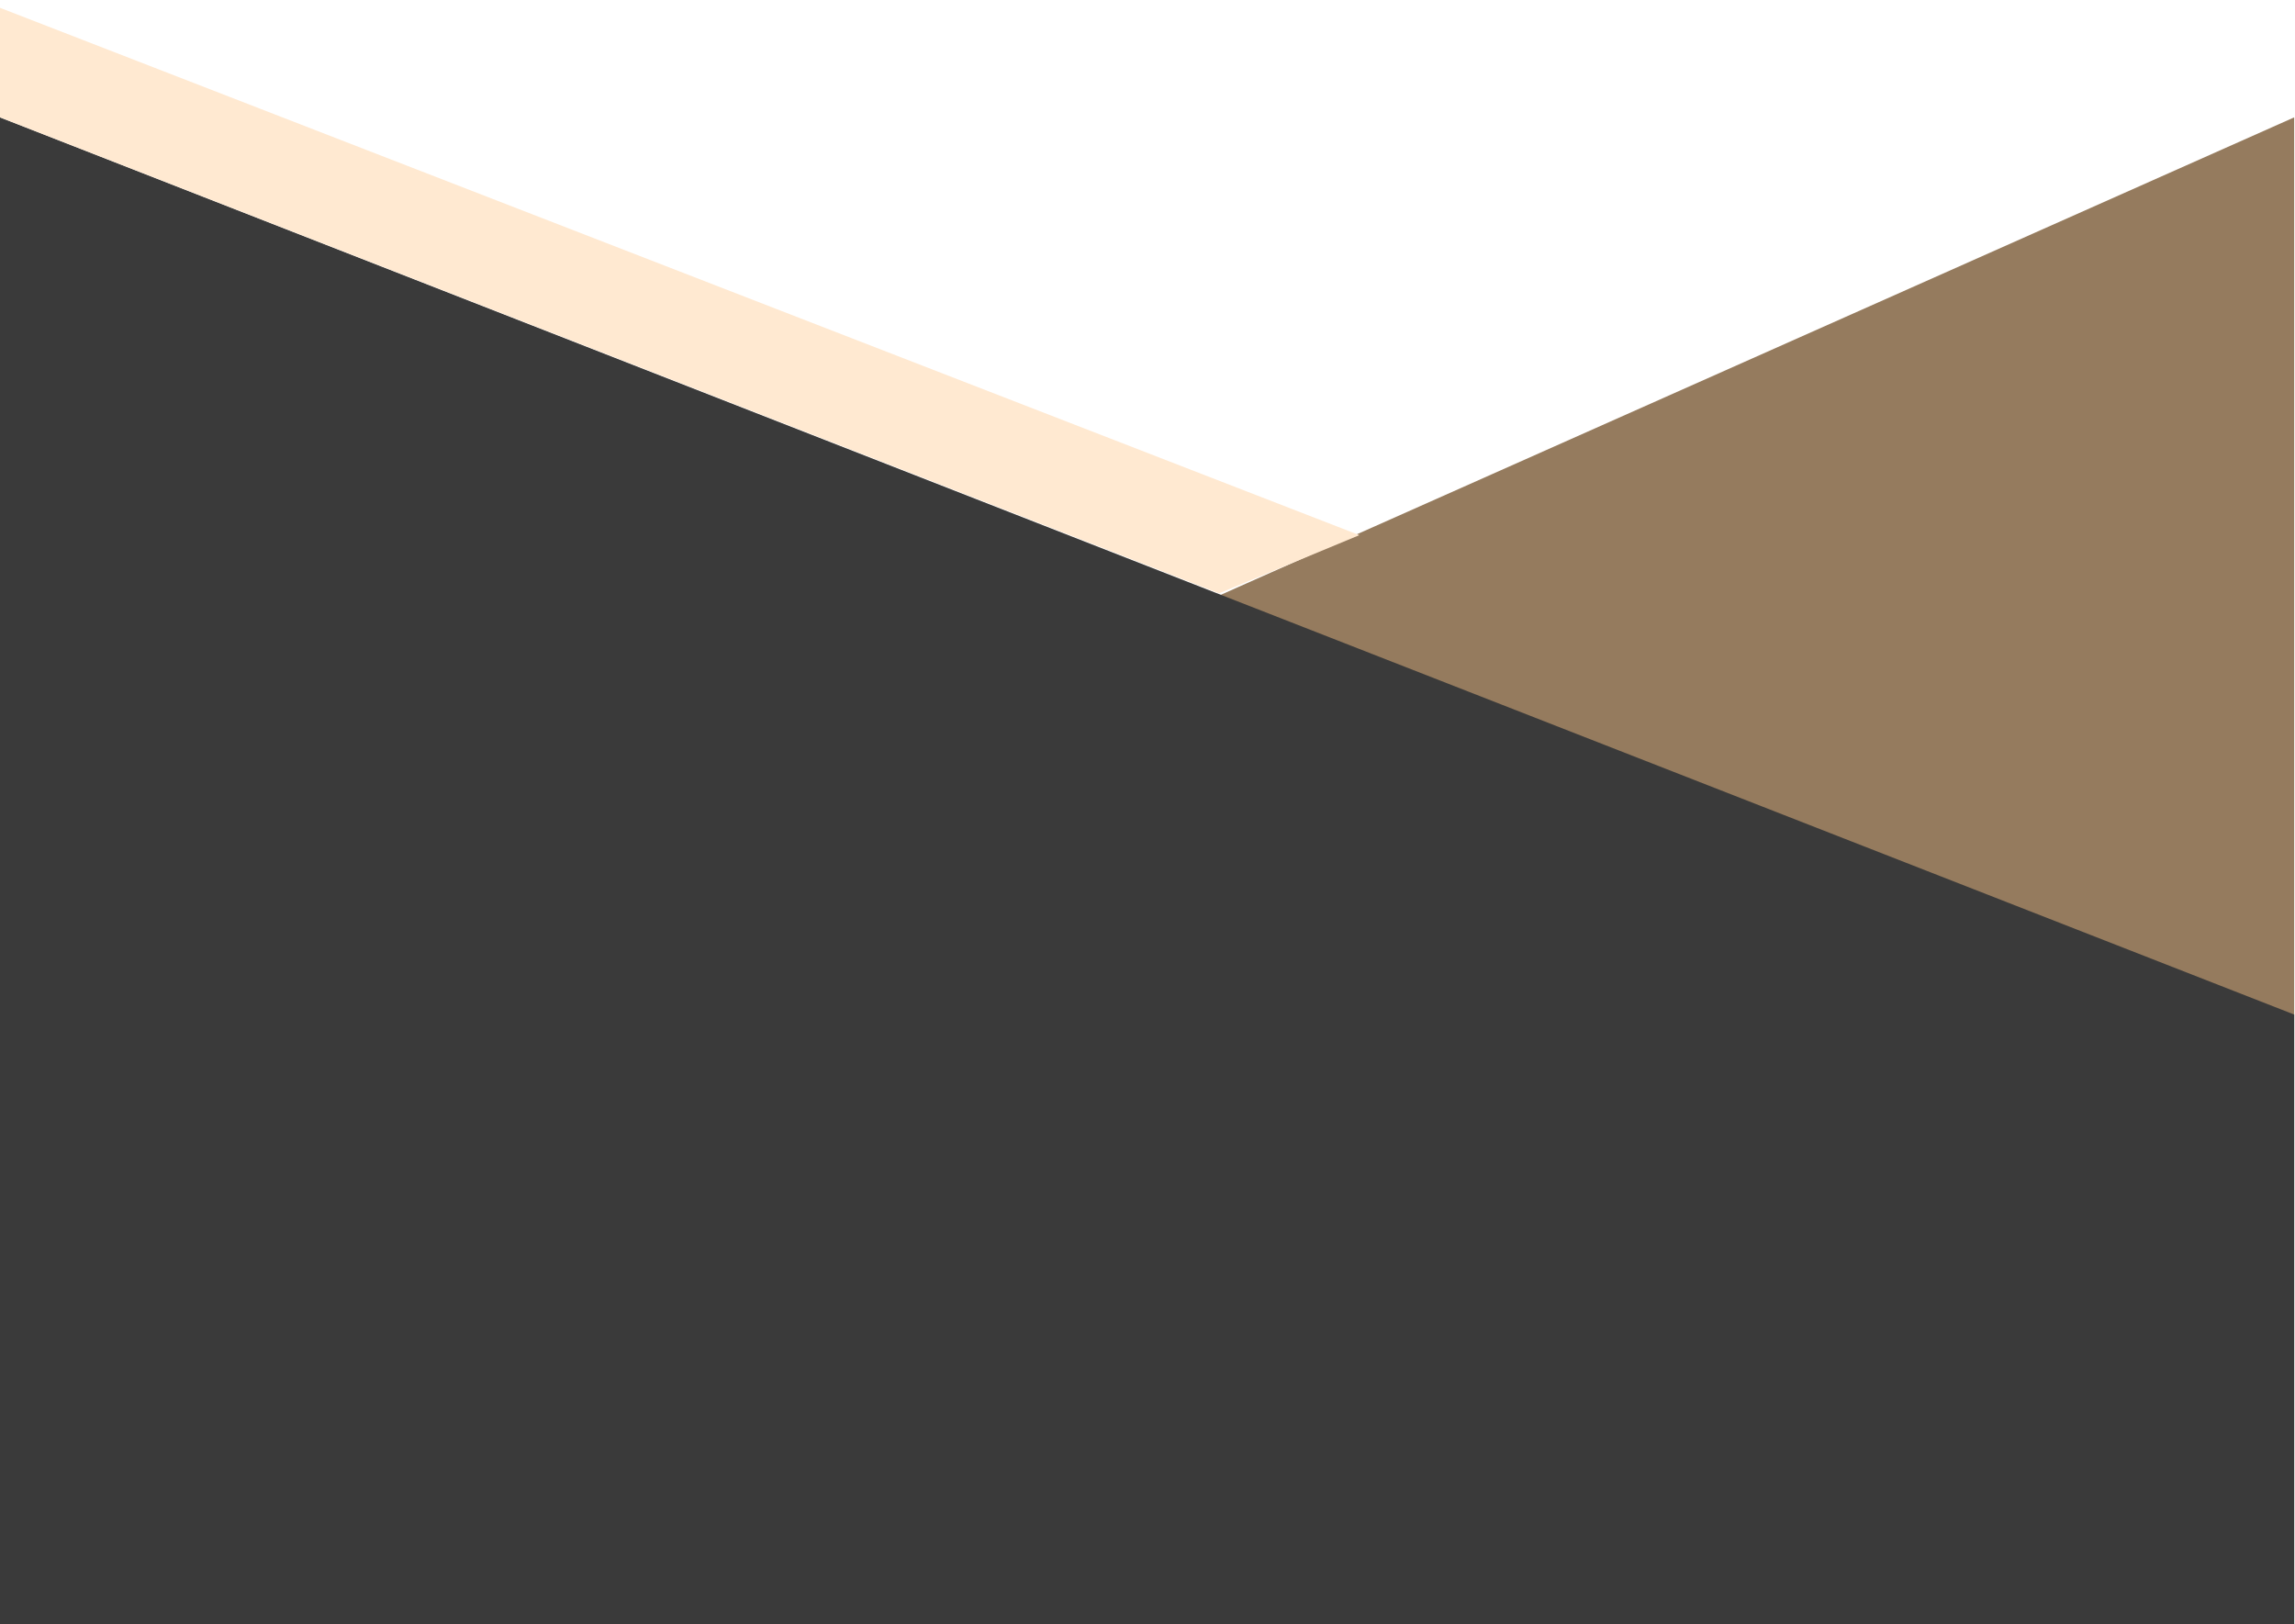 <svg width="236" height="167" viewBox="0 0 236 167" fill="none" xmlns="http://www.w3.org/2000/svg">
<path d="M0 117L235.915 12.07V167H0V117Z" fill="#957B5E"/>
<path d="M0 12.07L235.915 104.324V167H0V12.07Z" fill="#3A3A3A"/>
<path d="M0 0.803L139.789 55.028L125.352 61.014L0 12.07V0.803Z" fill="#FFE9D1"/>
</svg>
